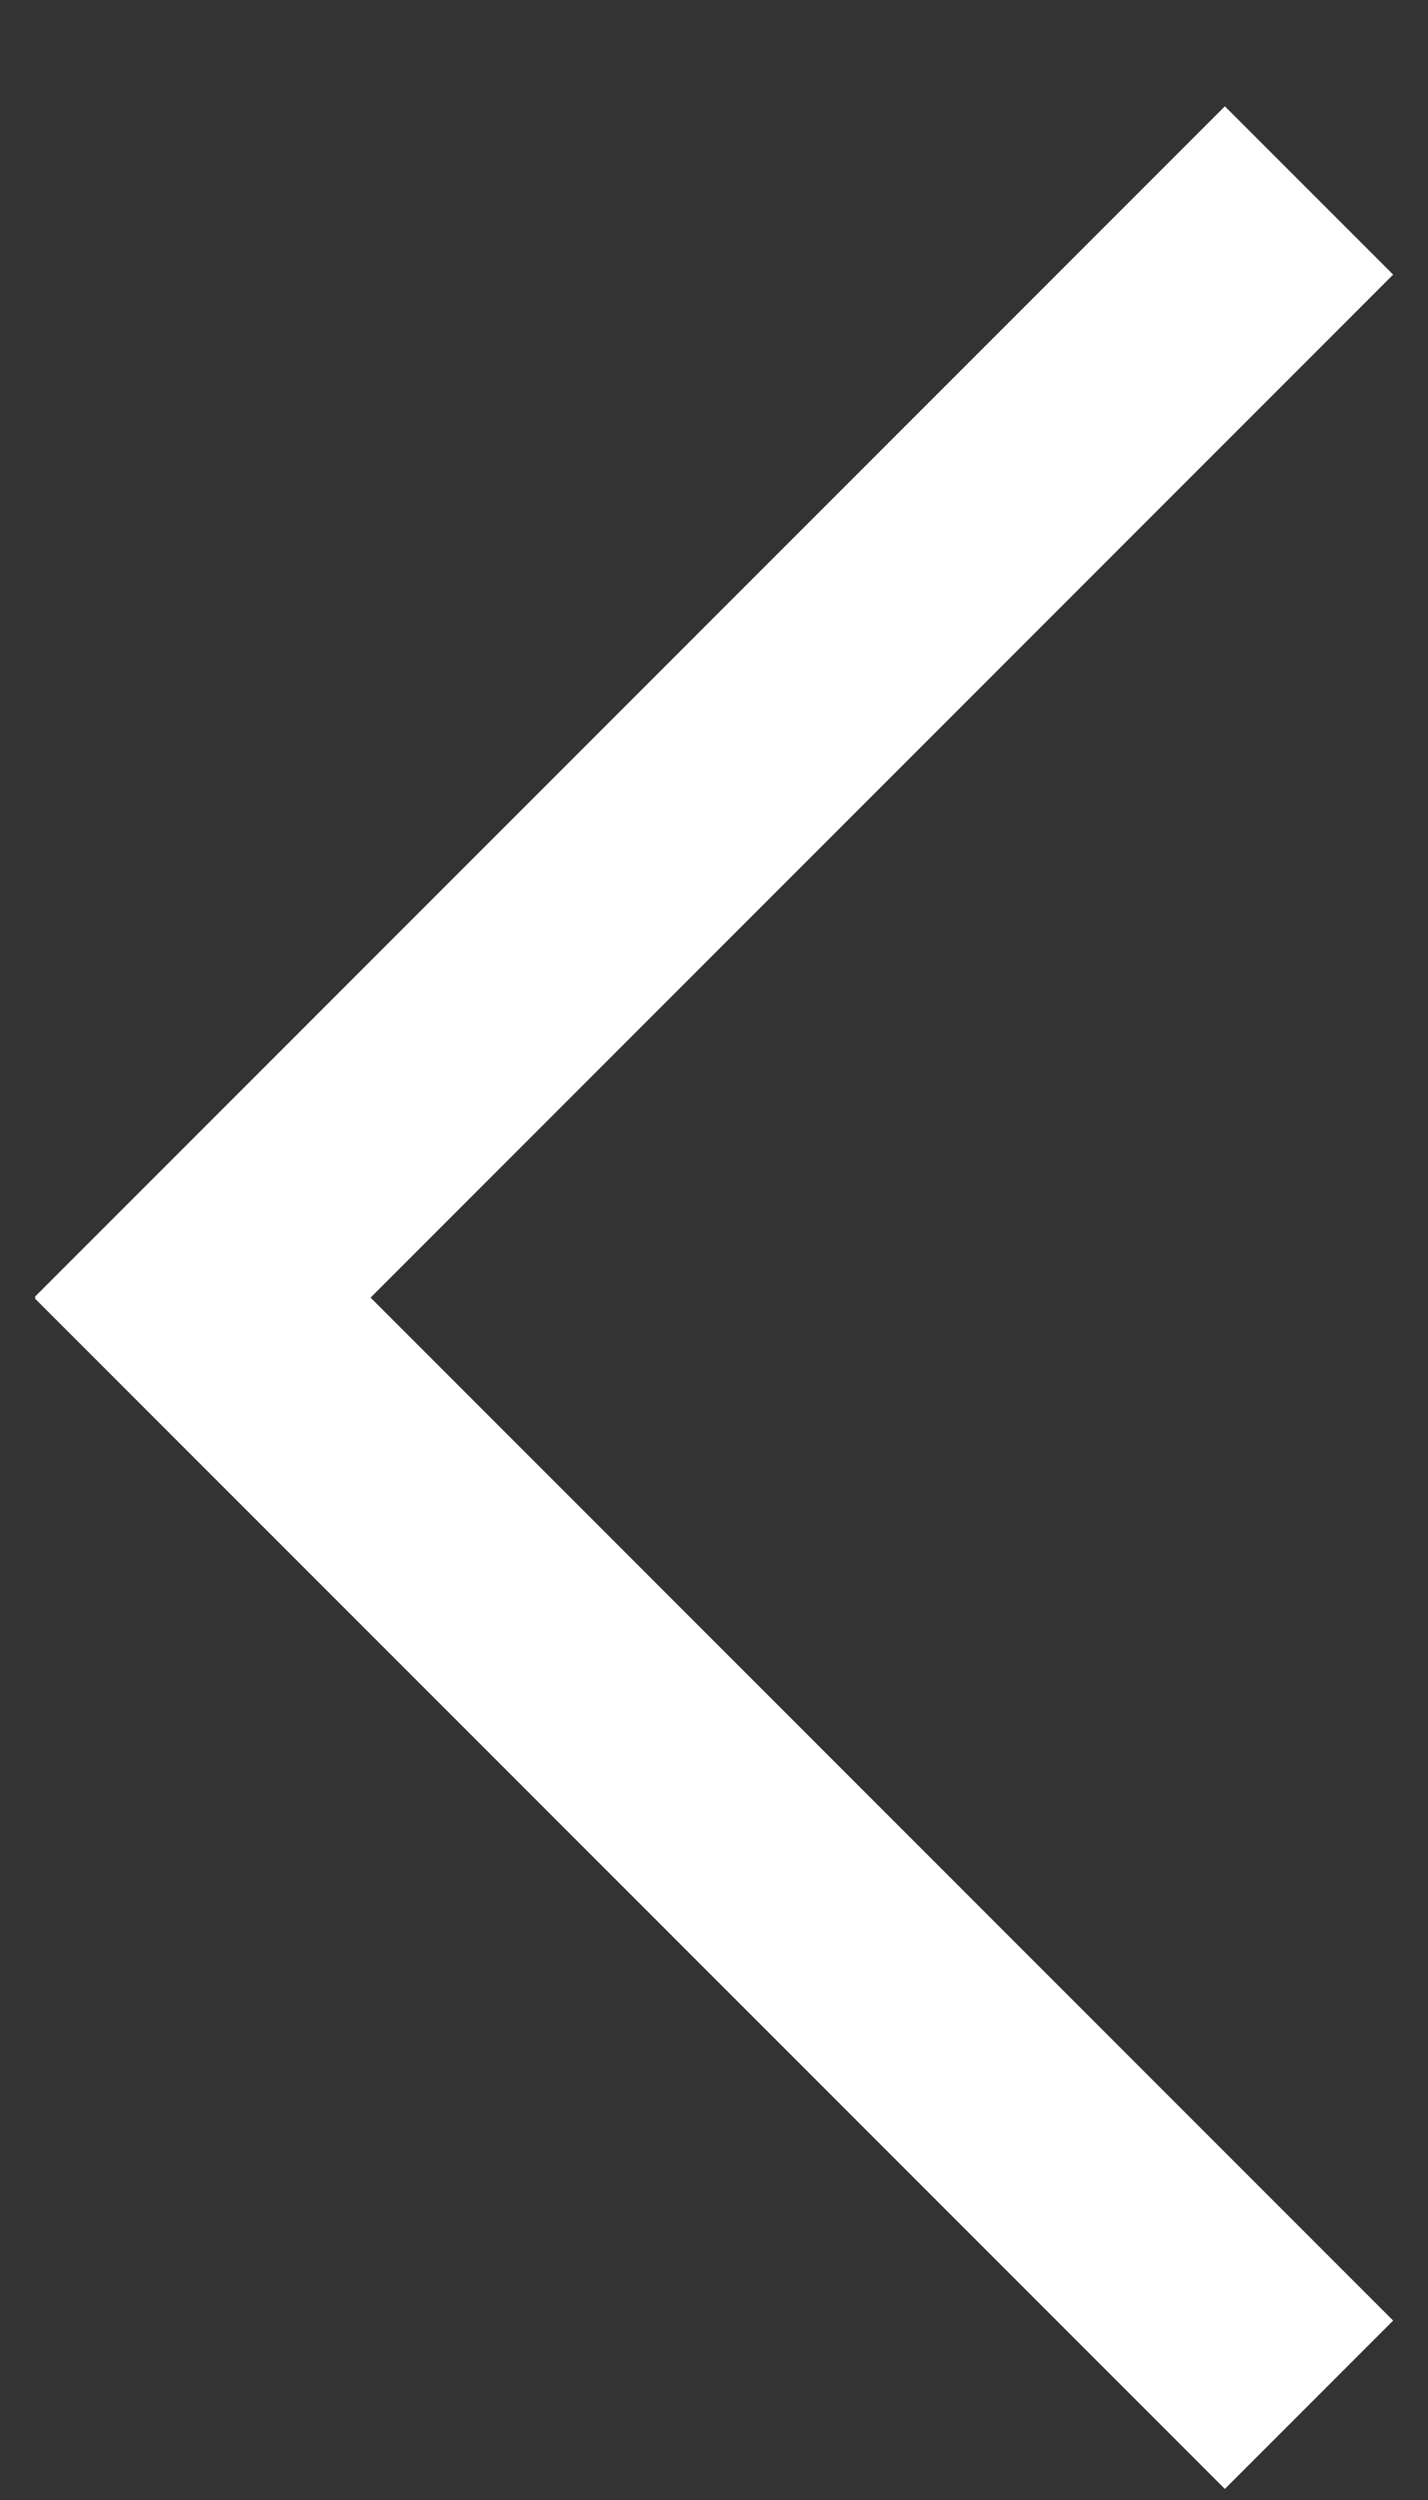 <svg width="12" height="21" viewBox="0 0 12 21" fill="none" xmlns="http://www.w3.org/2000/svg">
<rect x="0" y="0" width="12" height="21" fill="#333333" stroke="none"/>
<path d="M10.293 0.893L0.293 10.893L1.707 12.307L11.707 2.307L10.293 0.893ZM11.707 19.493L1.707 9.493L0.293 10.907L10.293 20.907L11.707 19.493Z" fill="white"/>
</svg>
